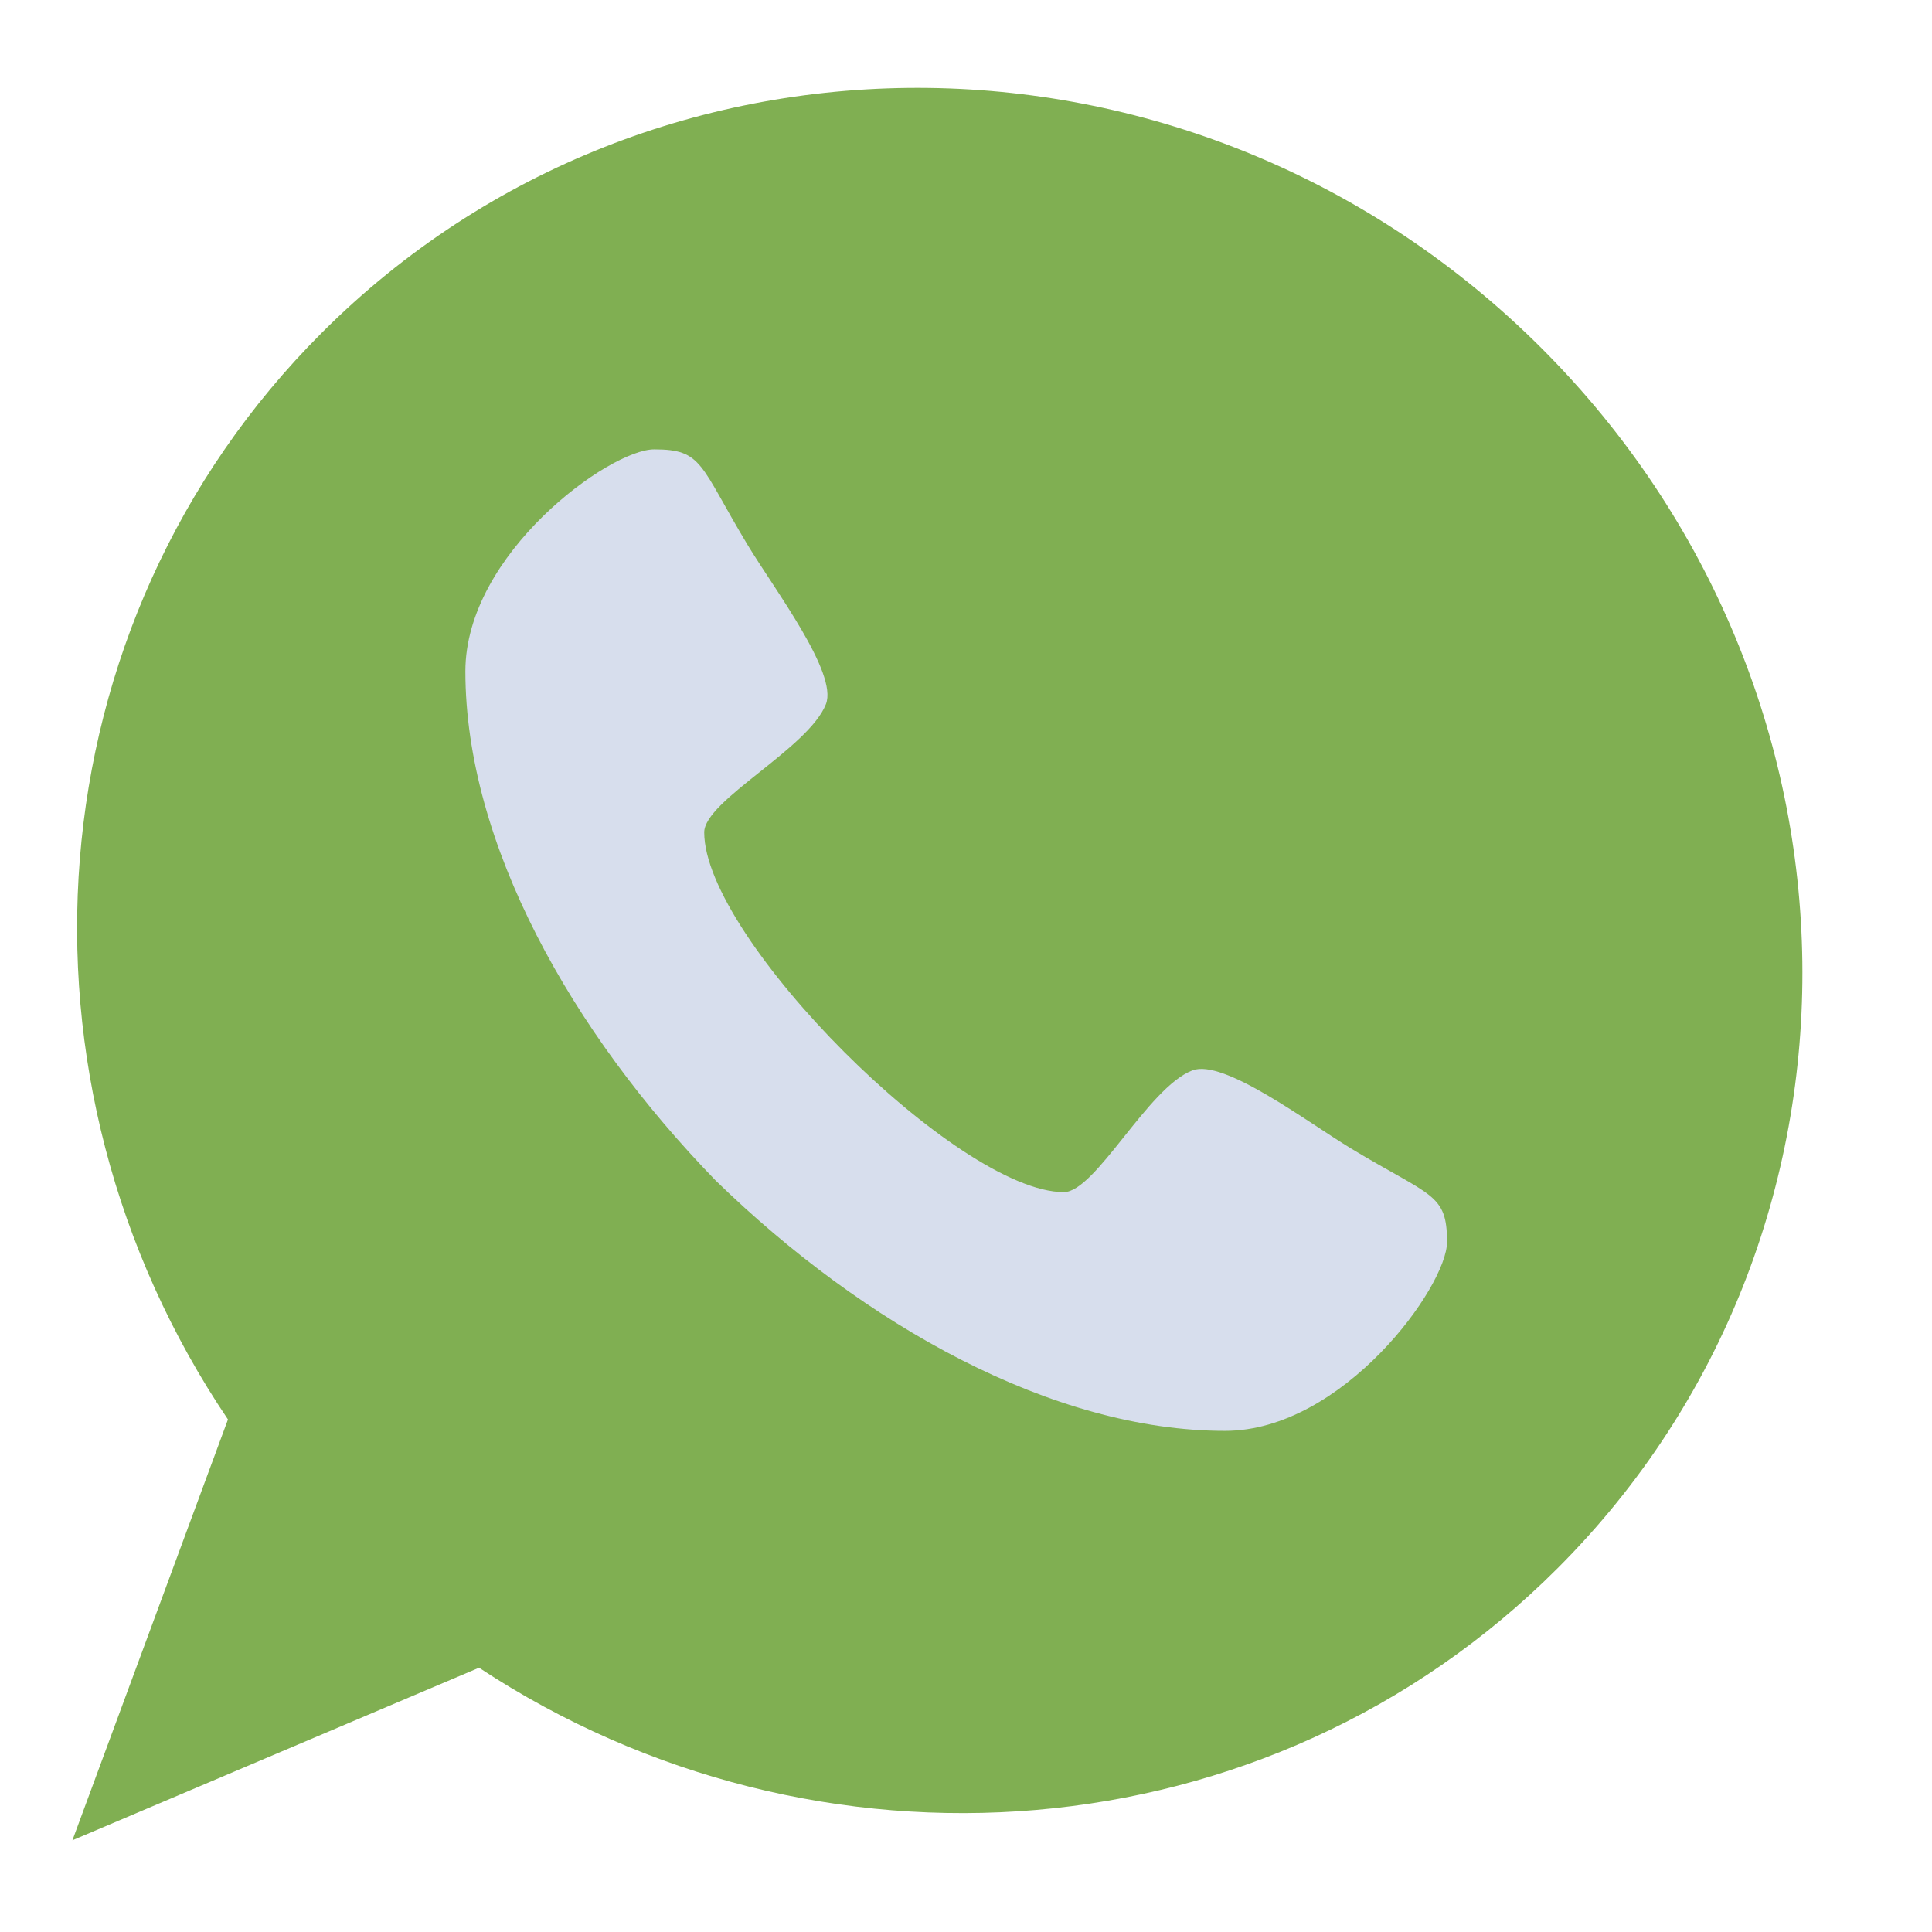 <svg xmlns="http://www.w3.org/2000/svg" xmlns:xlink="http://www.w3.org/1999/xlink" width="61" zoomAndPan="magnify" viewBox="0 0 45.75 45.75" height="61" preserveAspectRatio="xMidYMid meet" version="1.0"><path stroke-linecap="butt" transform="matrix(-0.746, -0, 0, -0.746, 29.511, 28.932)" fill="none" stroke-linejoin="miter" d="M -0.001 1.998 L 1.649 1.998 " stroke="#d72e2a" stroke-width="4" stroke-opacity="1" stroke-miterlimit="4"/><path fill="#80af52" d="M 36.508 8.25 C 28.43 0.172 15.496 0.004 7.621 7.879 C 0.707 14.793 -0.004 25.609 5.398 33.613 L 1.715 43.578 L 11.344 39.492 C 19.328 44.754 30.027 43.996 36.883 37.137 C 44.758 29.266 44.59 16.332 36.508 8.25 Z M 36.508 8.25 " fill-opacity="1" fill-rule="nonzero"/><path fill="#d7deed" d="M 32.004 27.203 C 33.895 28.344 34.266 28.258 34.266 29.41 C 34.266 30.465 31.797 33.883 29.008 33.883 C 24.918 33.883 20.453 31.367 16.949 27.957 C 13.539 24.449 11.023 19.984 11.02 15.898 C 11.02 13.105 14.438 10.641 15.492 10.641 C 16.648 10.641 16.562 11.008 17.703 12.902 C 18.336 13.953 19.844 15.934 19.559 16.672 C 19.148 17.723 16.676 18.957 16.676 19.711 C 16.676 22.223 22.68 28.227 25.191 28.23 C 25.945 28.227 27.18 25.754 28.234 25.348 C 28.973 25.062 30.949 26.566 32.004 27.203 Z M 32.004 27.203 " fill-opacity="1" fill-rule="nonzero"/></svg>